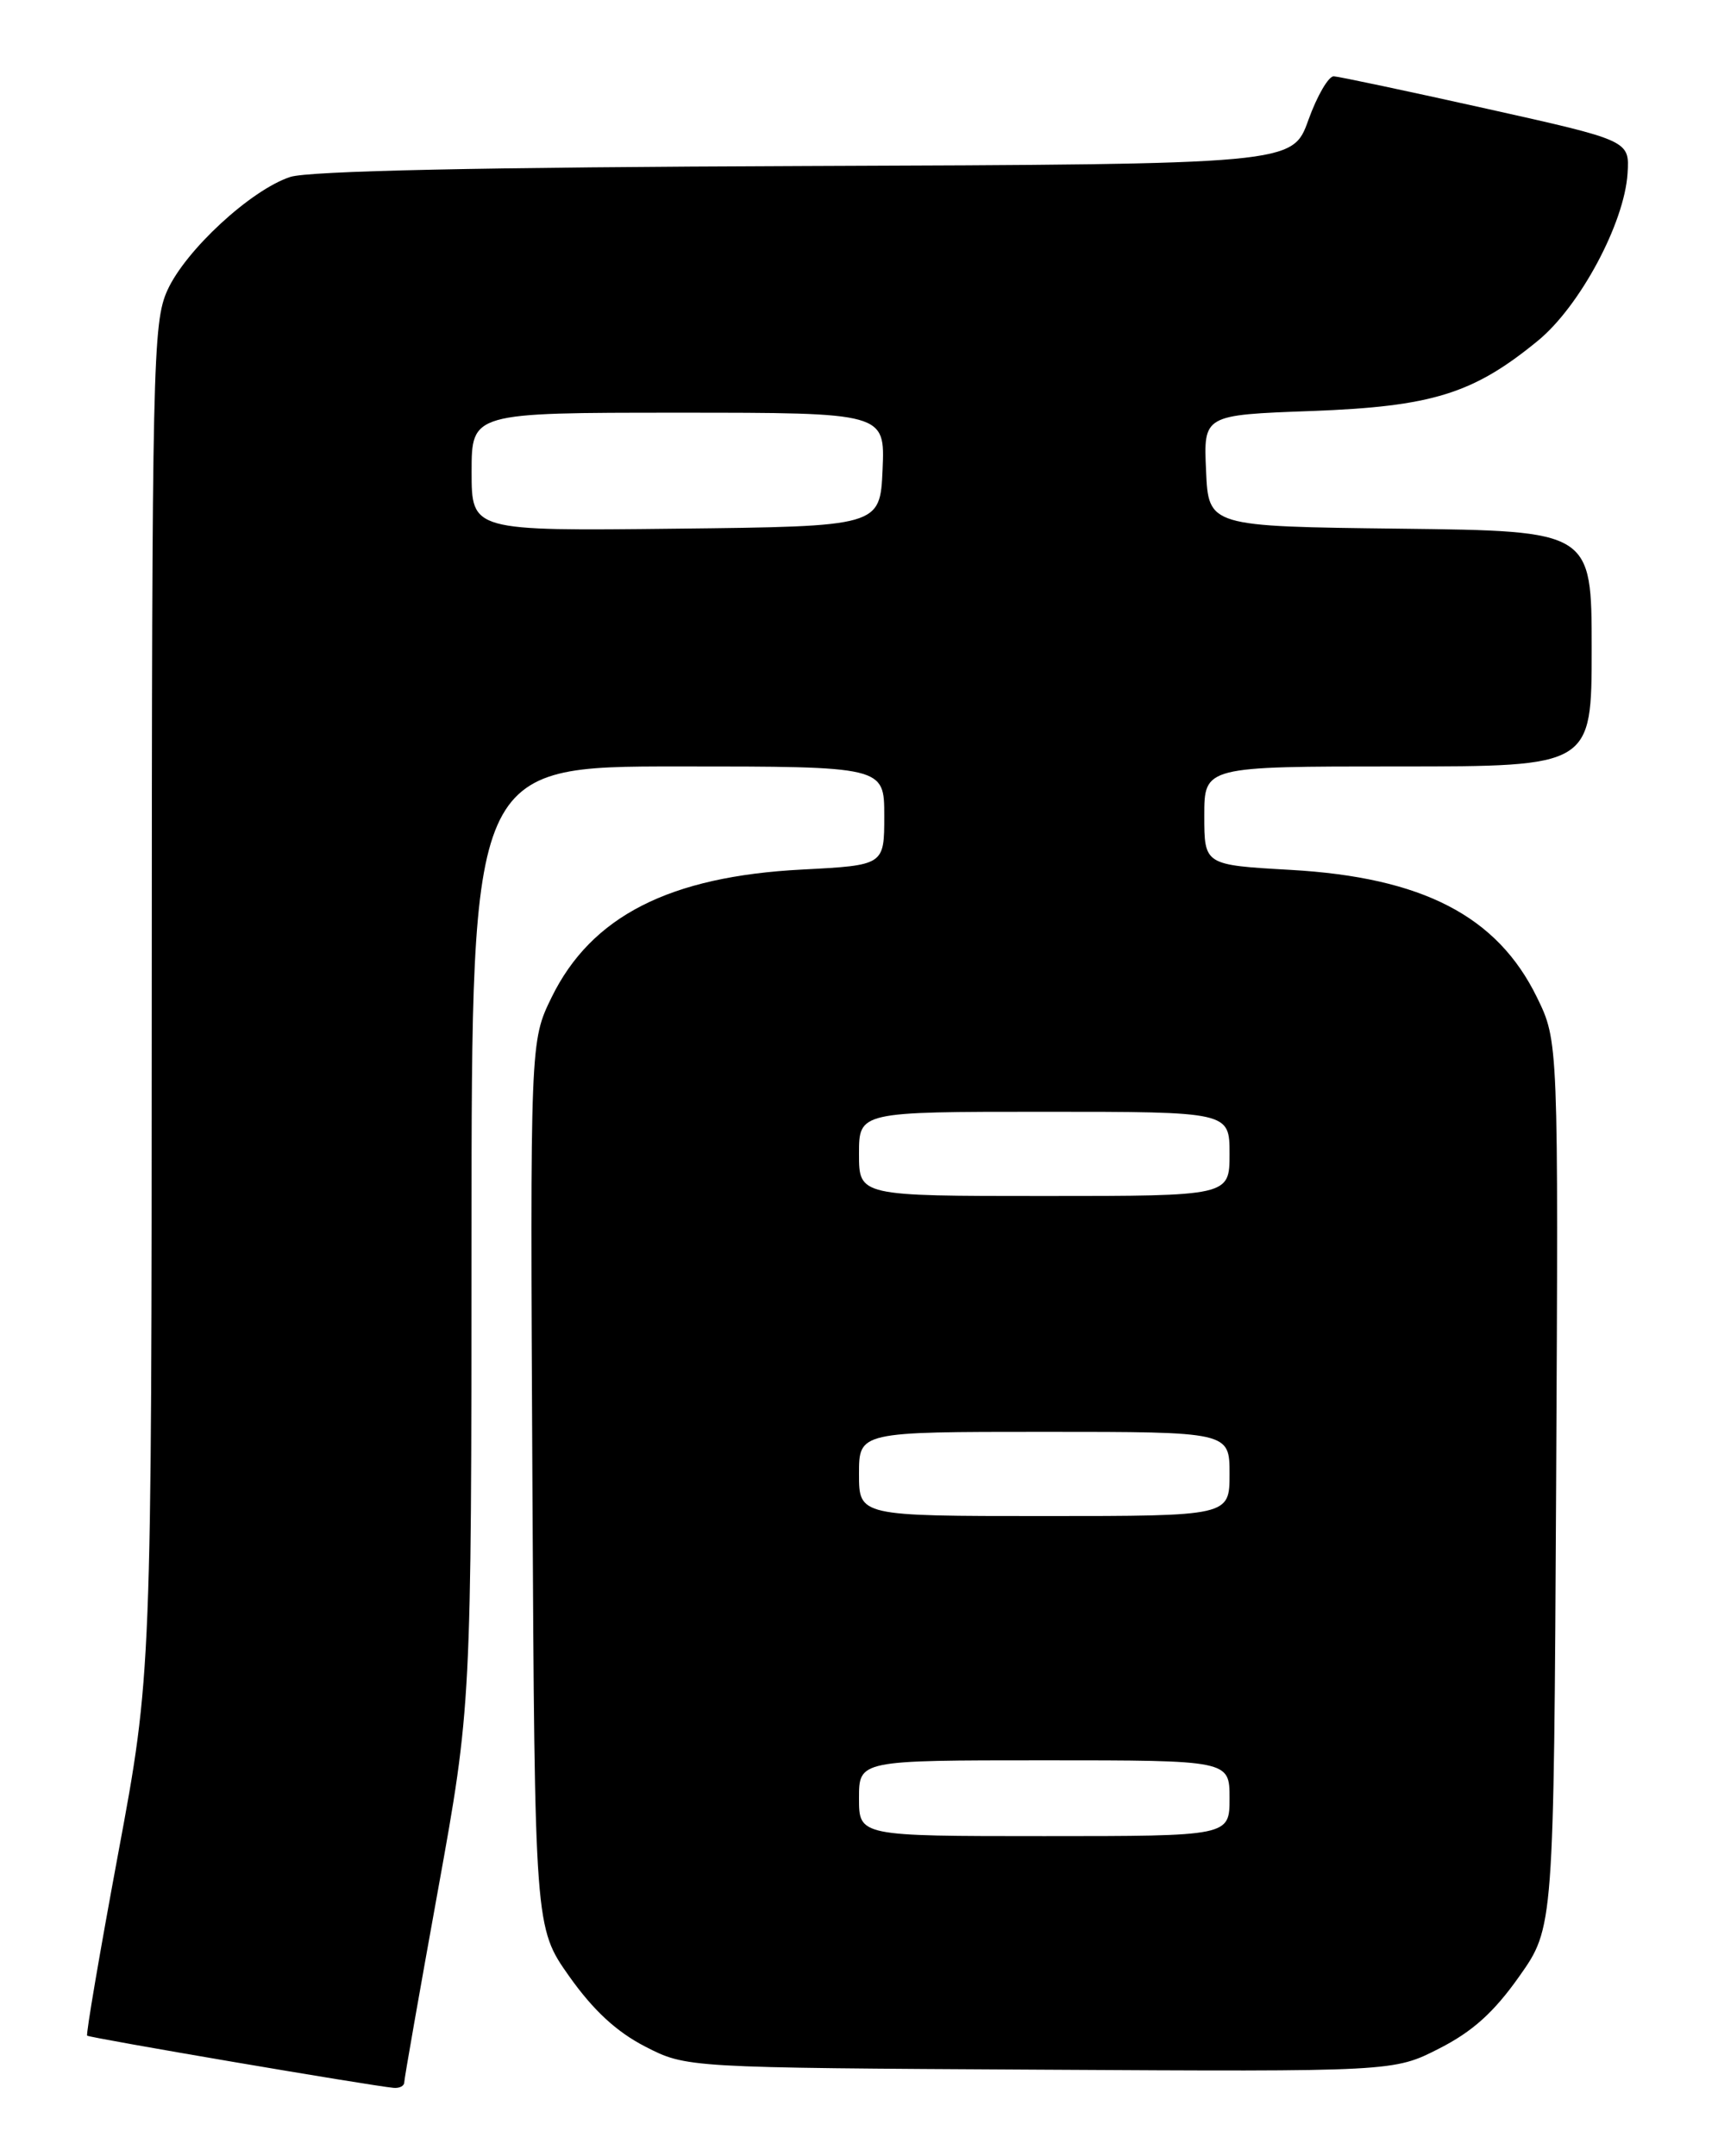 <?xml version="1.0" encoding="UTF-8" standalone="no"?>
<!DOCTYPE svg PUBLIC "-//W3C//DTD SVG 1.1//EN" "http://www.w3.org/Graphics/SVG/1.1/DTD/svg11.dtd" >
<svg xmlns="http://www.w3.org/2000/svg" xmlns:xlink="http://www.w3.org/1999/xlink" version="1.1" viewBox="0 0 204 256">
 <g >
 <path fill="currentColor"
d=" M 48.00 247.25 C 48.00 246.84 49.80 236.60 51.99 224.50 C 55.97 202.50 55.97 202.50 55.99 146.75 C 56.00 91.00 56.00 91.00 80.50 91.00 C 105.00 91.00 105.00 91.00 105.00 96.87 C 105.00 102.73 105.00 102.73 95.25 103.24 C 79.49 104.05 70.21 108.79 65.50 118.41 C 62.95 123.63 62.95 123.63 63.22 176.24 C 63.50 228.86 63.50 228.86 67.60 234.66 C 70.45 238.68 73.20 241.23 76.60 242.98 C 81.50 245.50 81.50 245.50 123.50 245.73 C 165.50 245.97 165.50 245.97 170.89 243.22 C 174.85 241.21 177.39 238.92 180.39 234.67 C 184.50 228.86 184.50 228.86 184.78 176.24 C 185.05 123.63 185.05 123.63 182.50 118.41 C 177.78 108.75 168.91 104.17 153.25 103.28 C 143.00 102.70 143.00 102.70 143.00 96.85 C 143.00 91.00 143.00 91.00 166.00 91.00 C 189.00 91.00 189.00 91.00 189.00 77.02 C 189.00 63.04 189.00 63.04 166.25 62.77 C 143.50 62.50 143.50 62.50 143.21 55.88 C 142.91 49.27 142.91 49.27 155.71 48.80 C 170.04 48.27 174.93 46.76 182.62 40.45 C 187.59 36.38 192.89 26.49 193.26 20.59 C 193.50 16.69 193.50 16.69 176.50 12.90 C 167.15 10.82 158.99 9.09 158.38 9.06 C 157.76 9.03 156.40 11.36 155.36 14.25 C 153.48 19.50 153.48 19.50 95.62 19.71 C 57.19 19.85 36.65 20.29 34.46 21.01 C 29.79 22.55 22.04 29.70 19.88 34.46 C 18.15 38.27 18.04 43.07 18.02 118.64 C 18.00 198.77 18.00 198.77 14.03 220.08 C 11.85 231.81 10.19 241.53 10.35 241.69 C 10.62 241.95 43.93 247.63 46.75 247.89 C 47.44 247.95 48.00 247.66 48.00 247.25 Z  M 102.00 213.50 C 102.00 209.00 102.00 209.00 124.00 209.00 C 146.00 209.00 146.00 209.00 146.00 213.50 C 146.00 218.00 146.00 218.00 124.00 218.00 C 102.00 218.00 102.00 218.00 102.00 213.50 Z  M 102.00 175.00 C 102.00 170.00 102.00 170.00 124.00 170.00 C 146.00 170.00 146.00 170.00 146.00 175.00 C 146.00 180.00 146.00 180.00 124.00 180.00 C 102.00 180.00 102.00 180.00 102.00 175.00 Z  M 102.00 137.00 C 102.00 132.00 102.00 132.00 124.00 132.00 C 146.00 132.00 146.00 132.00 146.00 137.00 C 146.00 142.00 146.00 142.00 124.00 142.00 C 102.00 142.00 102.00 142.00 102.00 137.00 Z  M 56.00 56.02 C 56.00 49.00 56.00 49.00 80.55 49.00 C 105.09 49.00 105.09 49.00 104.80 55.75 C 104.50 62.50 104.50 62.50 80.25 62.77 C 56.00 63.04 56.00 63.04 56.00 56.02 Z "/>
</g>
</svg>